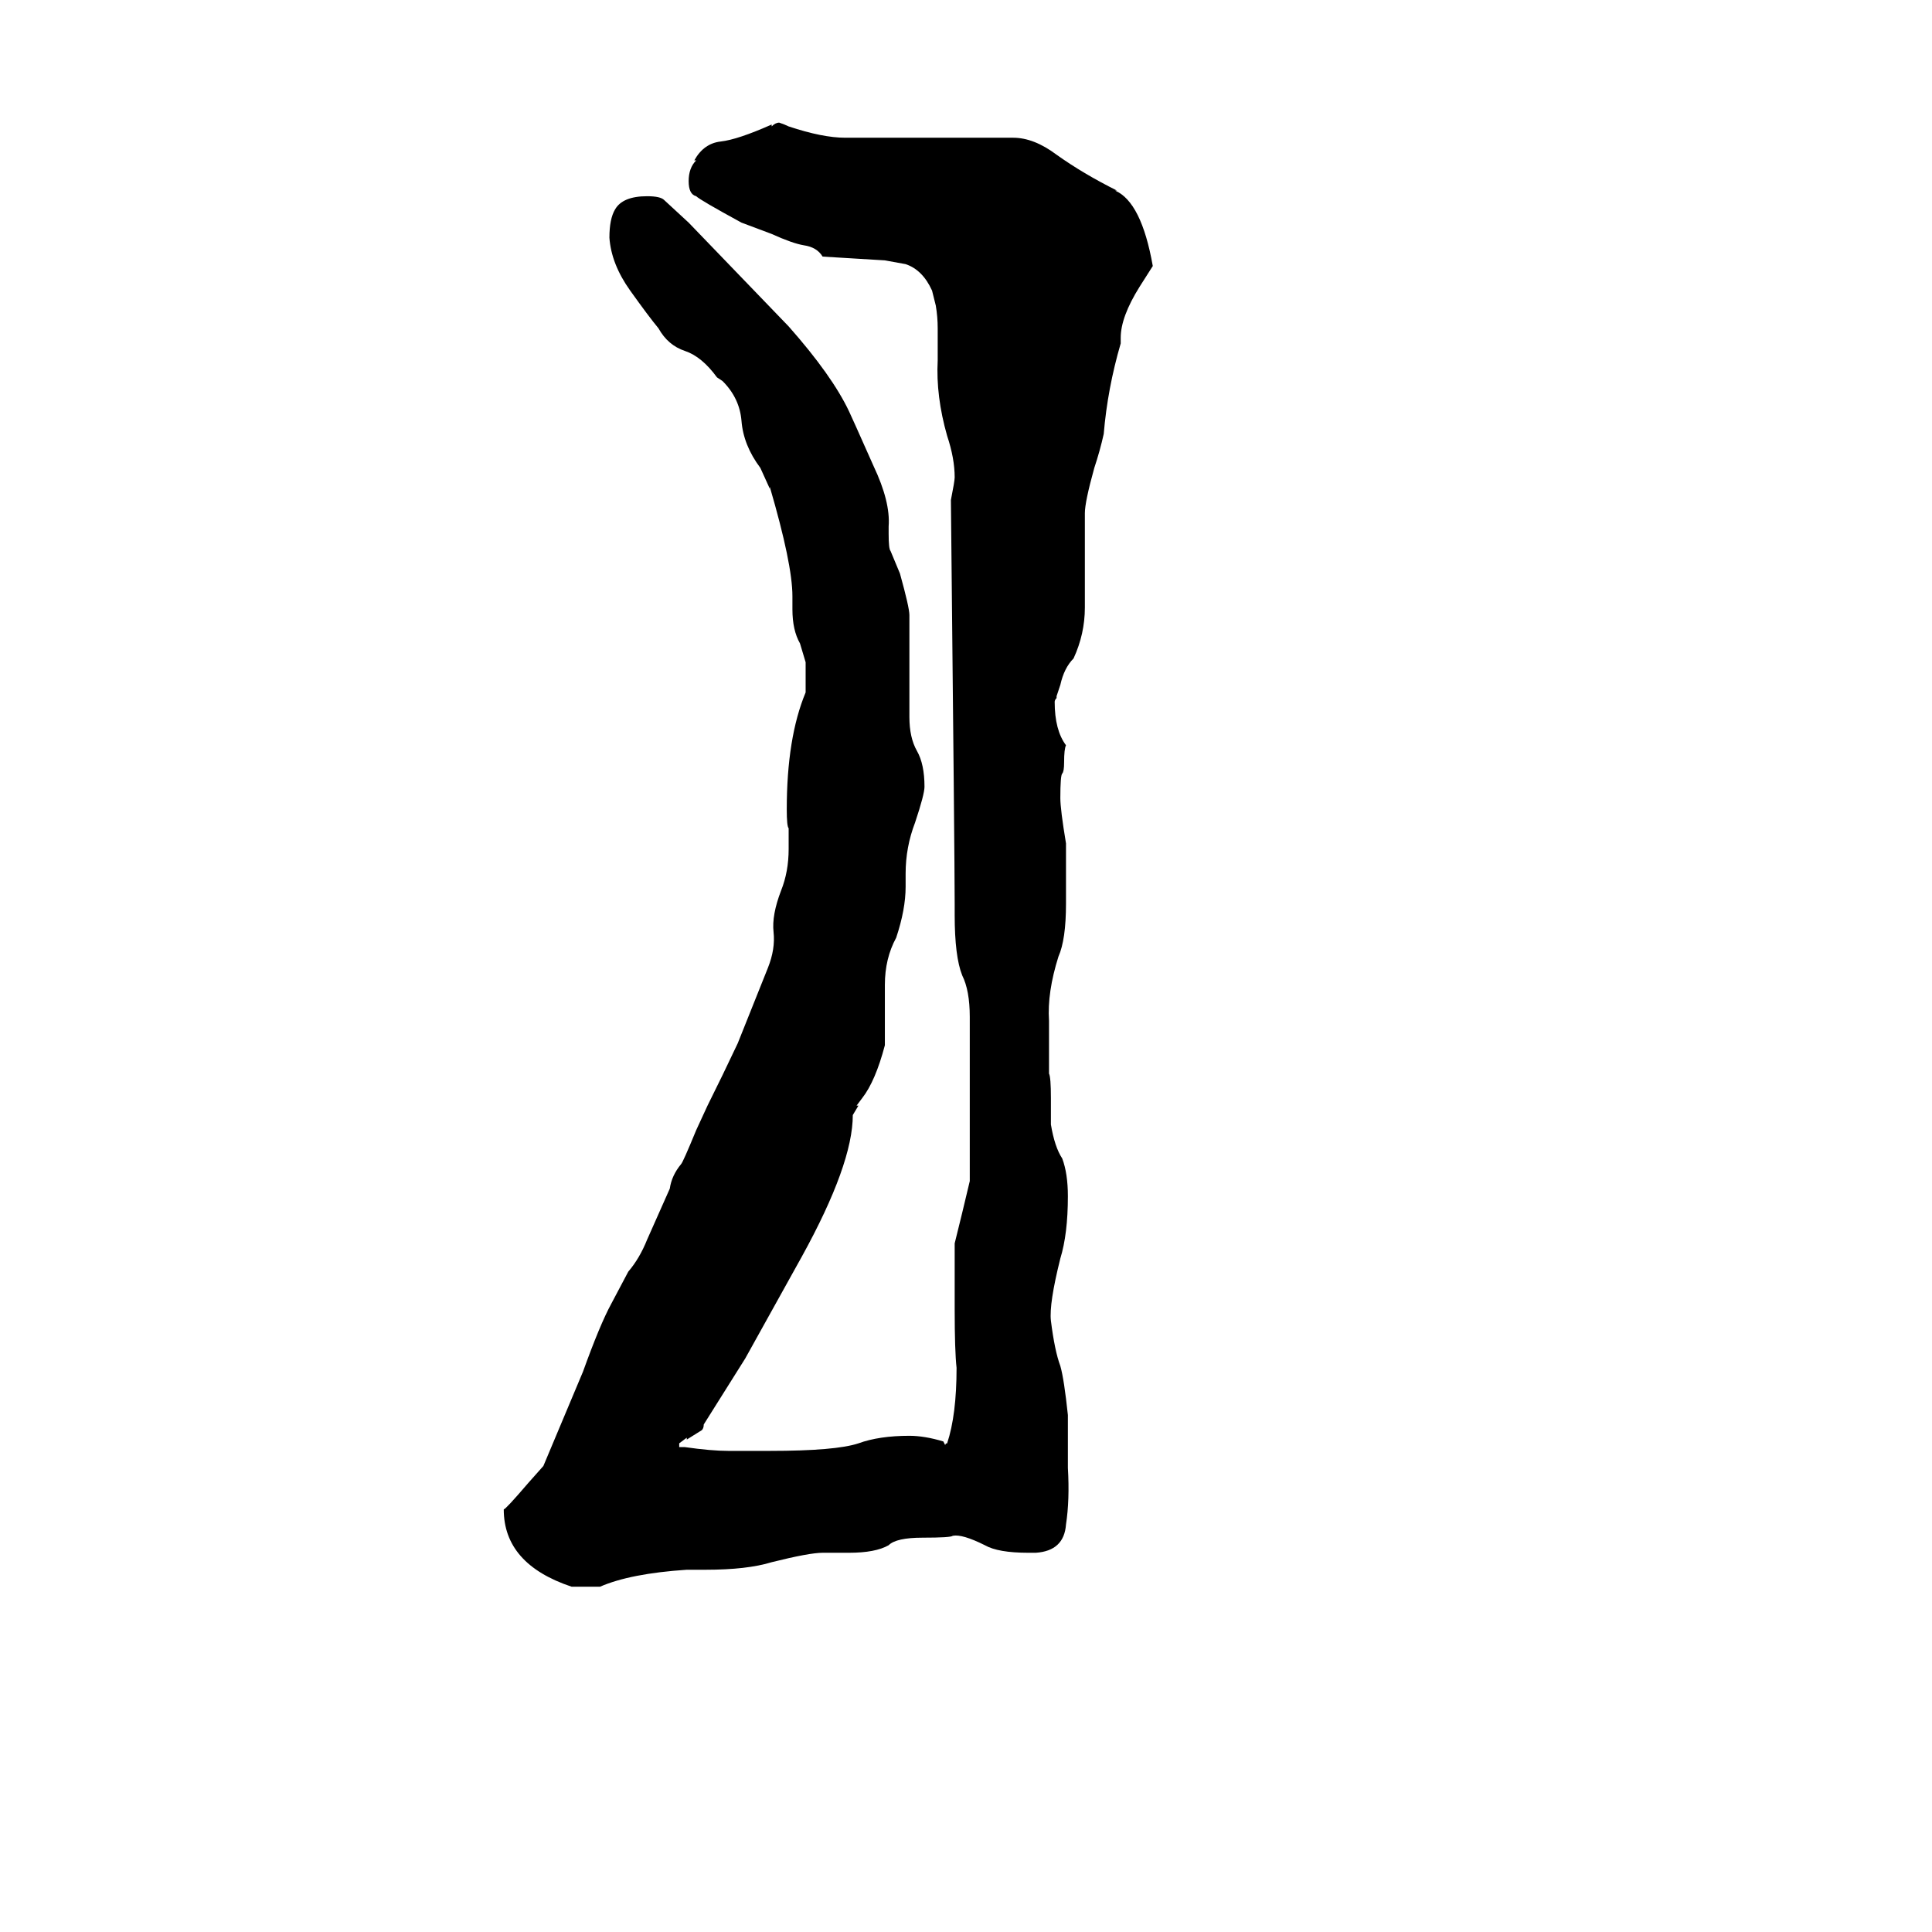 <svg xmlns="http://www.w3.org/2000/svg" viewBox="0 -800 1024 1024">
	<path fill="#000000" d="M611 -659L604 -648Q594 -632 594 -621V-618Q587 -594 585 -570Q583 -561 580 -552Q575 -534 575 -528V-478Q575 -464 569 -451Q564 -446 562 -437L560 -431V-430Q559 -429 559 -428Q559 -413 565 -405Q564 -403 564 -396Q564 -391 563 -390Q562 -389 562 -377Q562 -371 565 -353V-321Q565 -302 561 -293Q555 -274 556 -259V-231Q557 -229 557 -218V-204Q559 -192 563 -186Q566 -178 566 -166Q566 -146 562 -133Q556 -109 557 -100Q559 -84 562 -76Q564 -69 566 -50V-22Q567 -5 565 8Q564 22 549 23H545Q529 23 522 19Q510 13 505 14Q504 15 489 15Q475 15 471 19Q464 23 450 23H436Q429 23 409 28Q396 32 374 32H364Q334 34 318 41H303Q267 29 267 0Q268 0 280 -14L288 -23Q291 -30 309 -73Q318 -98 324 -109L333 -126Q339 -133 343 -143L355 -170Q356 -177 361 -183Q362 -184 369 -201L375 -214Q383 -230 391 -247Q399 -267 407 -287Q411 -297 410 -306Q409 -315 414 -328Q418 -338 418 -350V-361Q417 -362 417 -371Q417 -409 427 -433V-449L424 -459Q420 -466 420 -477V-484Q420 -501 408 -542V-541L403 -552Q394 -564 393 -577Q392 -589 383 -598L380 -600Q372 -611 363 -614Q354 -617 349 -626Q344 -632 334 -646Q324 -660 323 -674Q323 -684 326 -689Q330 -696 343 -696Q350 -696 352 -694L365 -682L418 -627Q441 -601 450 -582Q451 -580 463 -553Q472 -534 471 -521V-517Q471 -509 472 -508L477 -496Q482 -478 482 -474V-420Q482 -409 486 -402Q490 -395 490 -383Q490 -379 485 -364Q480 -351 480 -337V-330Q480 -318 475 -303Q469 -292 469 -278V-246Q464 -227 457 -218L454 -214H455L452 -209Q452 -183 425 -134L395 -80L373 -45Q373 -43 372 -42L364 -37V-38L360 -35V-33H363Q377 -31 386 -31H408Q443 -31 455 -35Q466 -39 482 -39Q490 -39 500 -36L501 -34Q501 -35 502 -35Q507 -50 507 -75Q506 -84 506 -106V-141Q510 -157 514 -174V-261Q514 -275 510 -283Q506 -293 506 -315V-321Q506 -343 504 -535Q506 -545 506 -547Q506 -557 502 -569Q496 -590 497 -609V-626Q497 -632 496 -638L494 -646Q489 -657 480 -660L469 -662Q468 -662 436 -664Q433 -669 426 -670Q420 -671 409 -676L393 -682Q371 -694 369 -696Q365 -697 365 -704Q365 -711 369 -715H368Q373 -724 382 -725Q391 -726 409 -734V-733Q411 -735 413 -735Q416 -734 418 -733Q436 -727 448 -727H537Q548 -727 560 -718Q574 -708 592 -699H591Q605 -693 611 -659Z"/>
</svg>